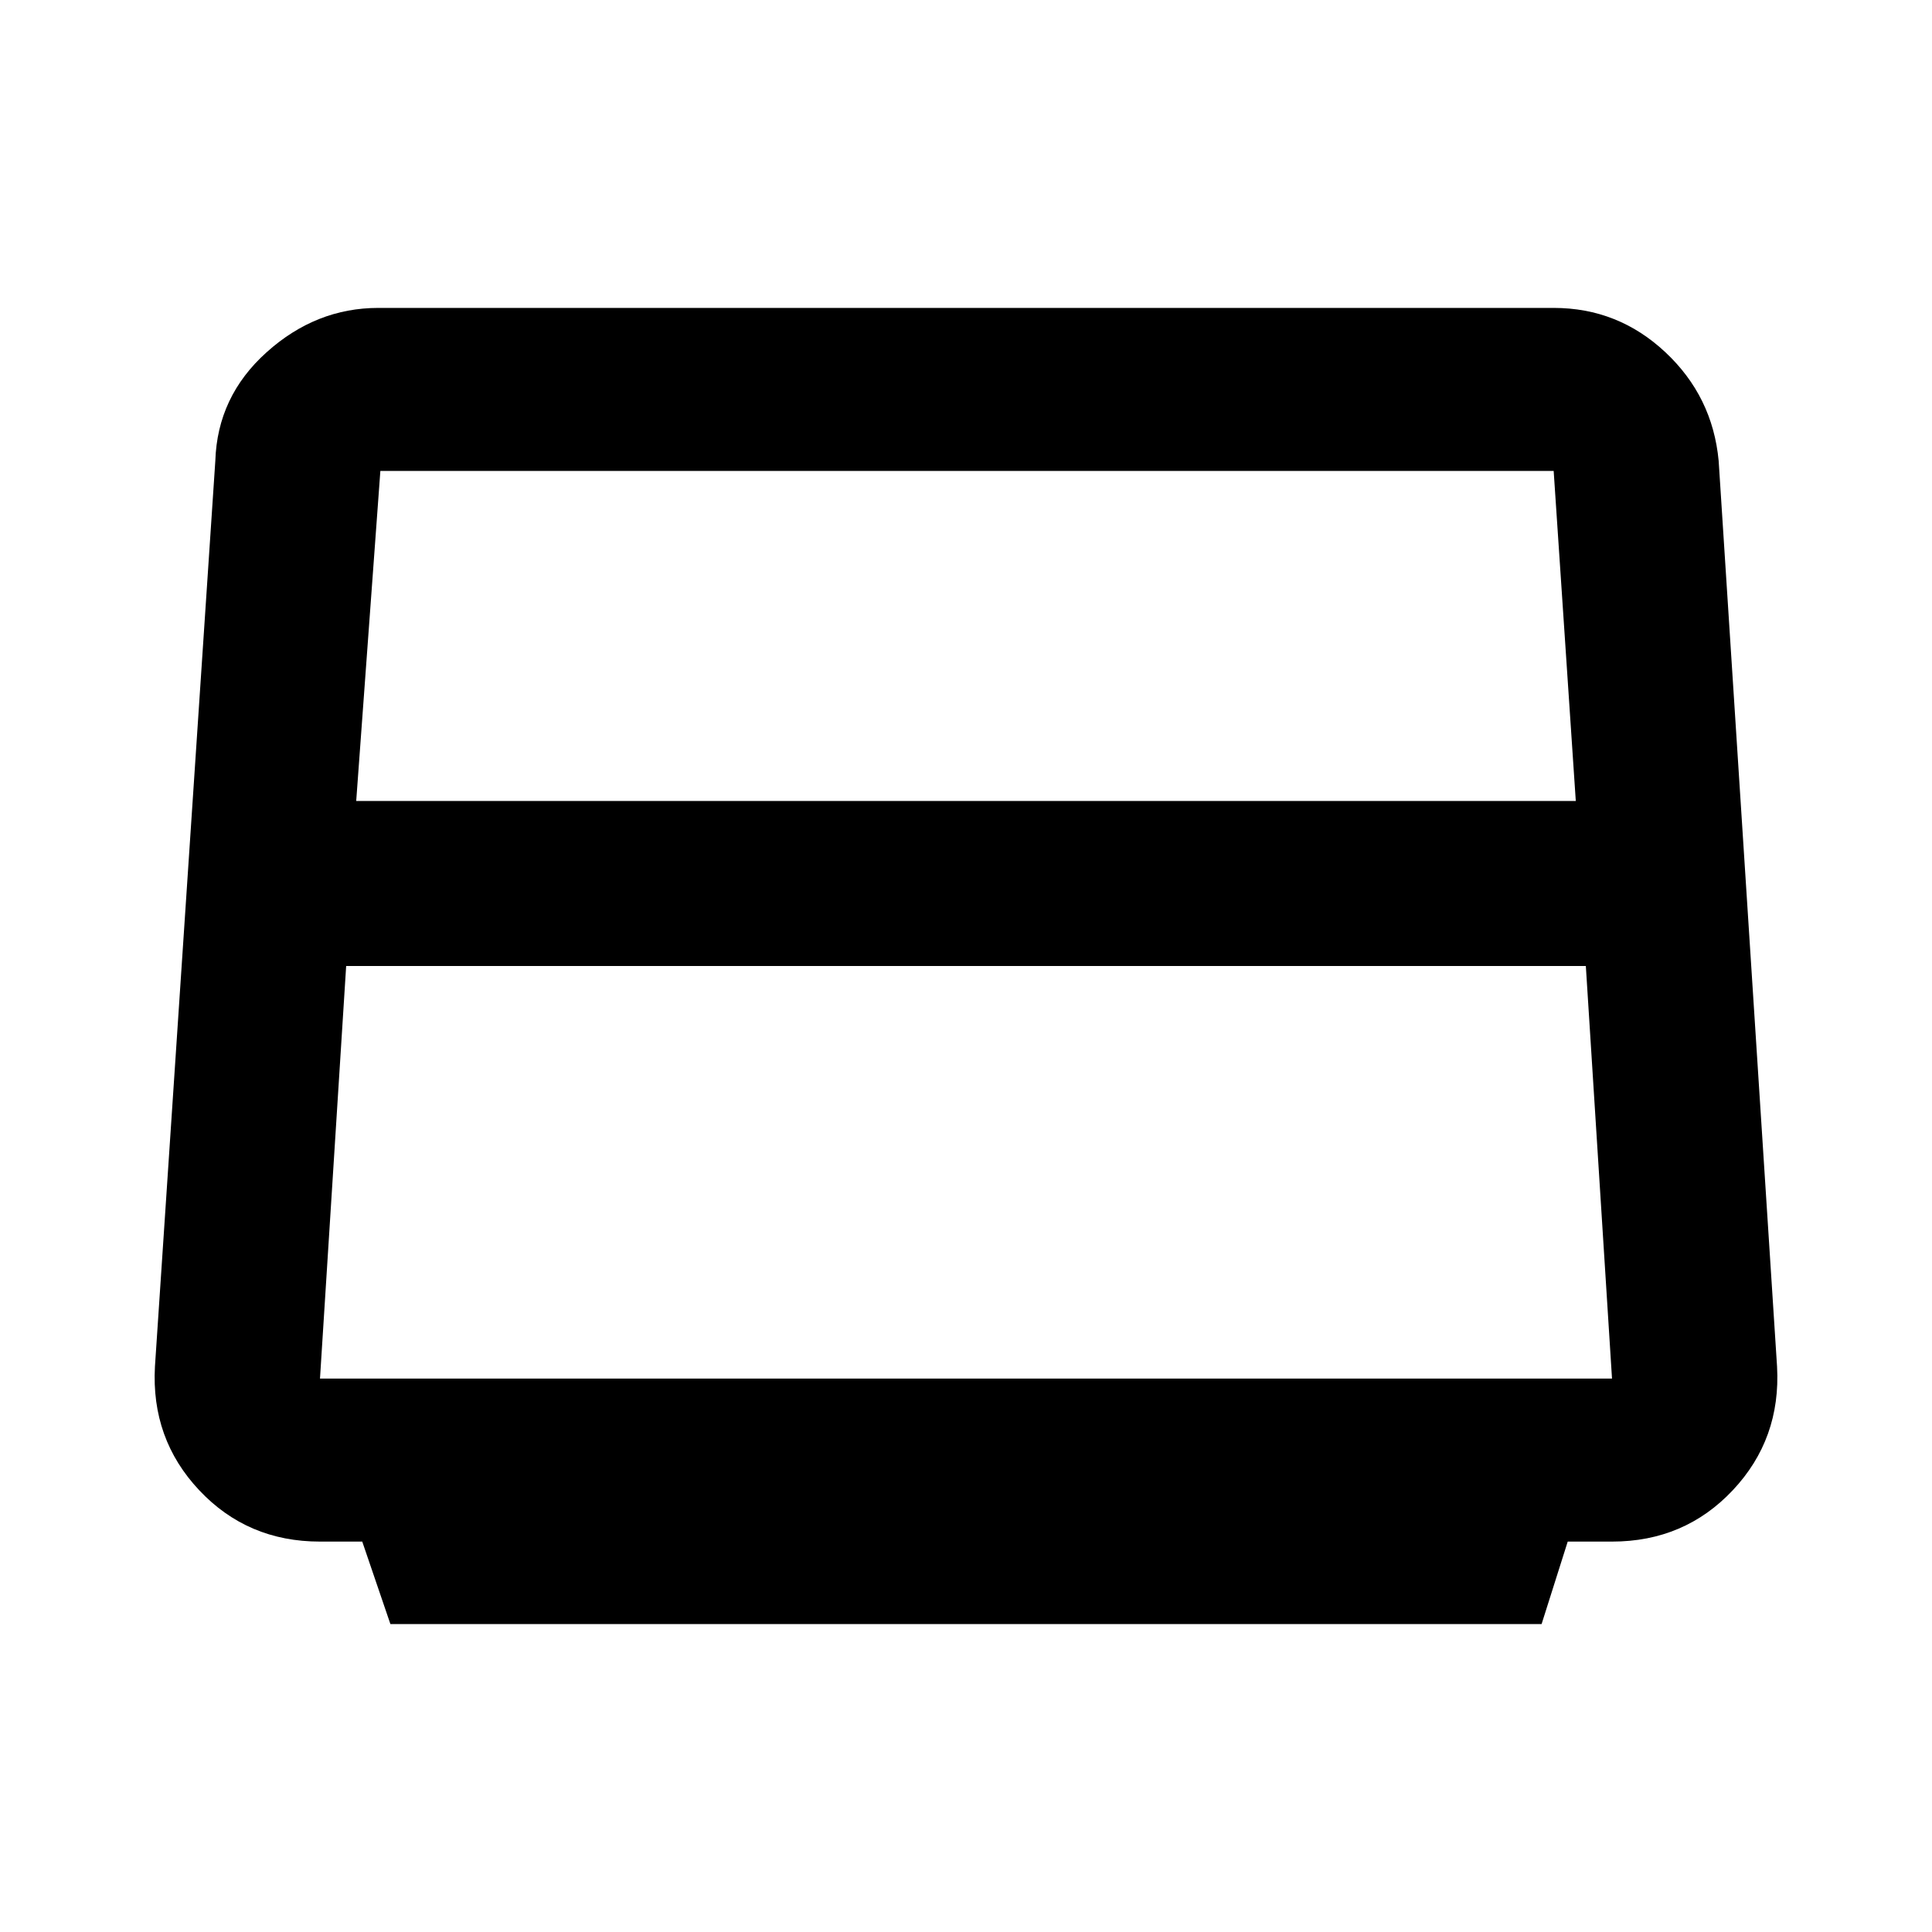 <svg xmlns="http://www.w3.org/2000/svg" height="40" width="40"><path d="M8.083 33.625 7.5 31.917h-.875q-1.5 0-2.5-1.063-1-1.062-.917-2.562l1.25-18.75q.042-1.334 1.063-2.25 1.021-.917 2.312-.917h24.334q1.333 0 2.312.917.979.916 1.104 2.25l1.209 18.75q.083 1.5-.917 2.562-1 1.063-2.5 1.063h-.917l-.541 1.708Zm-.708-17.042h25.25l-.458-6.833H7.875ZM7.167 20l-.542 8.542h26.75L32.833 20ZM20 19.125Z"/></svg>